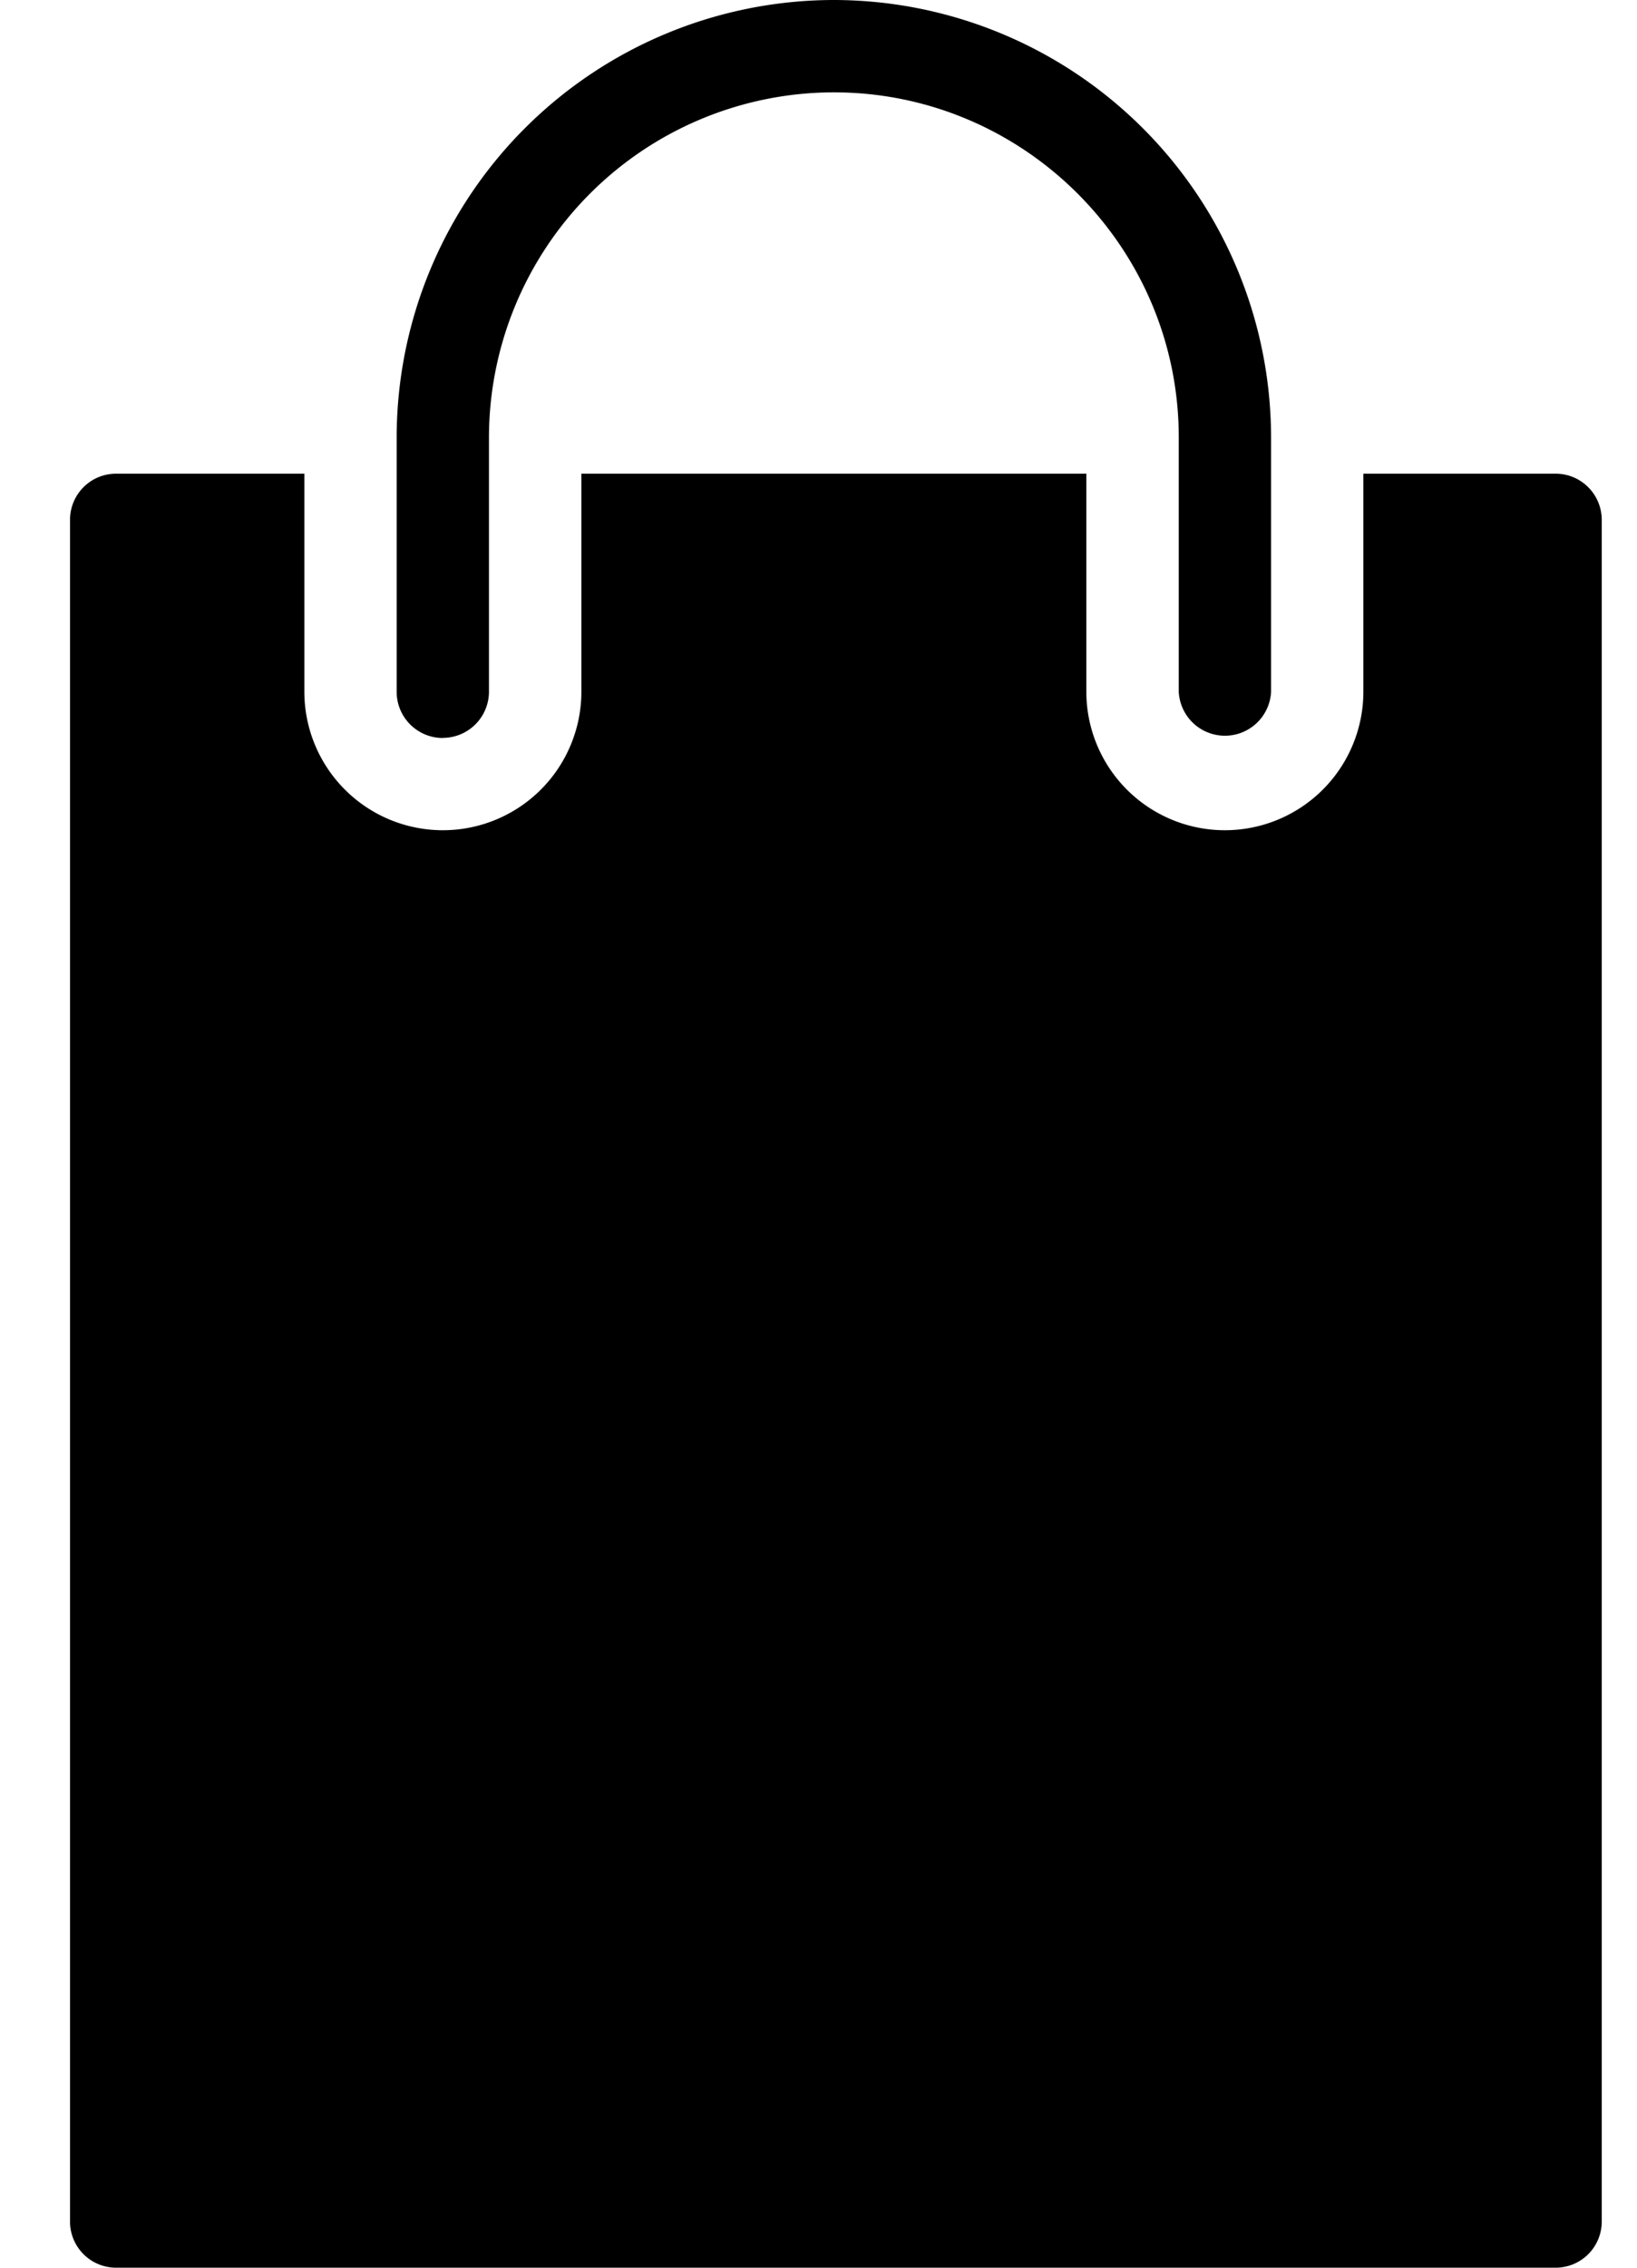 <svg xmlns="http://www.w3.org/2000/svg" width="13" height="18" viewBox="0 0 13 18"><path fill-rule="evenodd" d="M12.354 3.76c.202 0 .366.164.366.367v13.506a.366.366 0 0 1-.366.367H.922a.366.366 0 0 1-.366-.367V4.127c0-.203.163-.367.366-.367h1.495v1.73a1.1 1.1 0 0 0 1.1 1.1 1.1 1.1 0 0 0 1.1-1.1V3.76h4.01v1.73a1.1 1.1 0 0 0 2.2 0V3.76h1.527zM3.517 5.858a.367.367 0 0 1-.367-.367V3.472A3.476 3.476 0 0 1 6.622 0a3.476 3.476 0 0 1 3.472 3.472v2.02a.367.367 0 0 1-.733 0v-2.02c0-1.51-1.23-2.739-2.74-2.739a2.742 2.742 0 0 0-2.738 2.74V5.49a.367.367 0 0 1-.366.367z"/></svg>